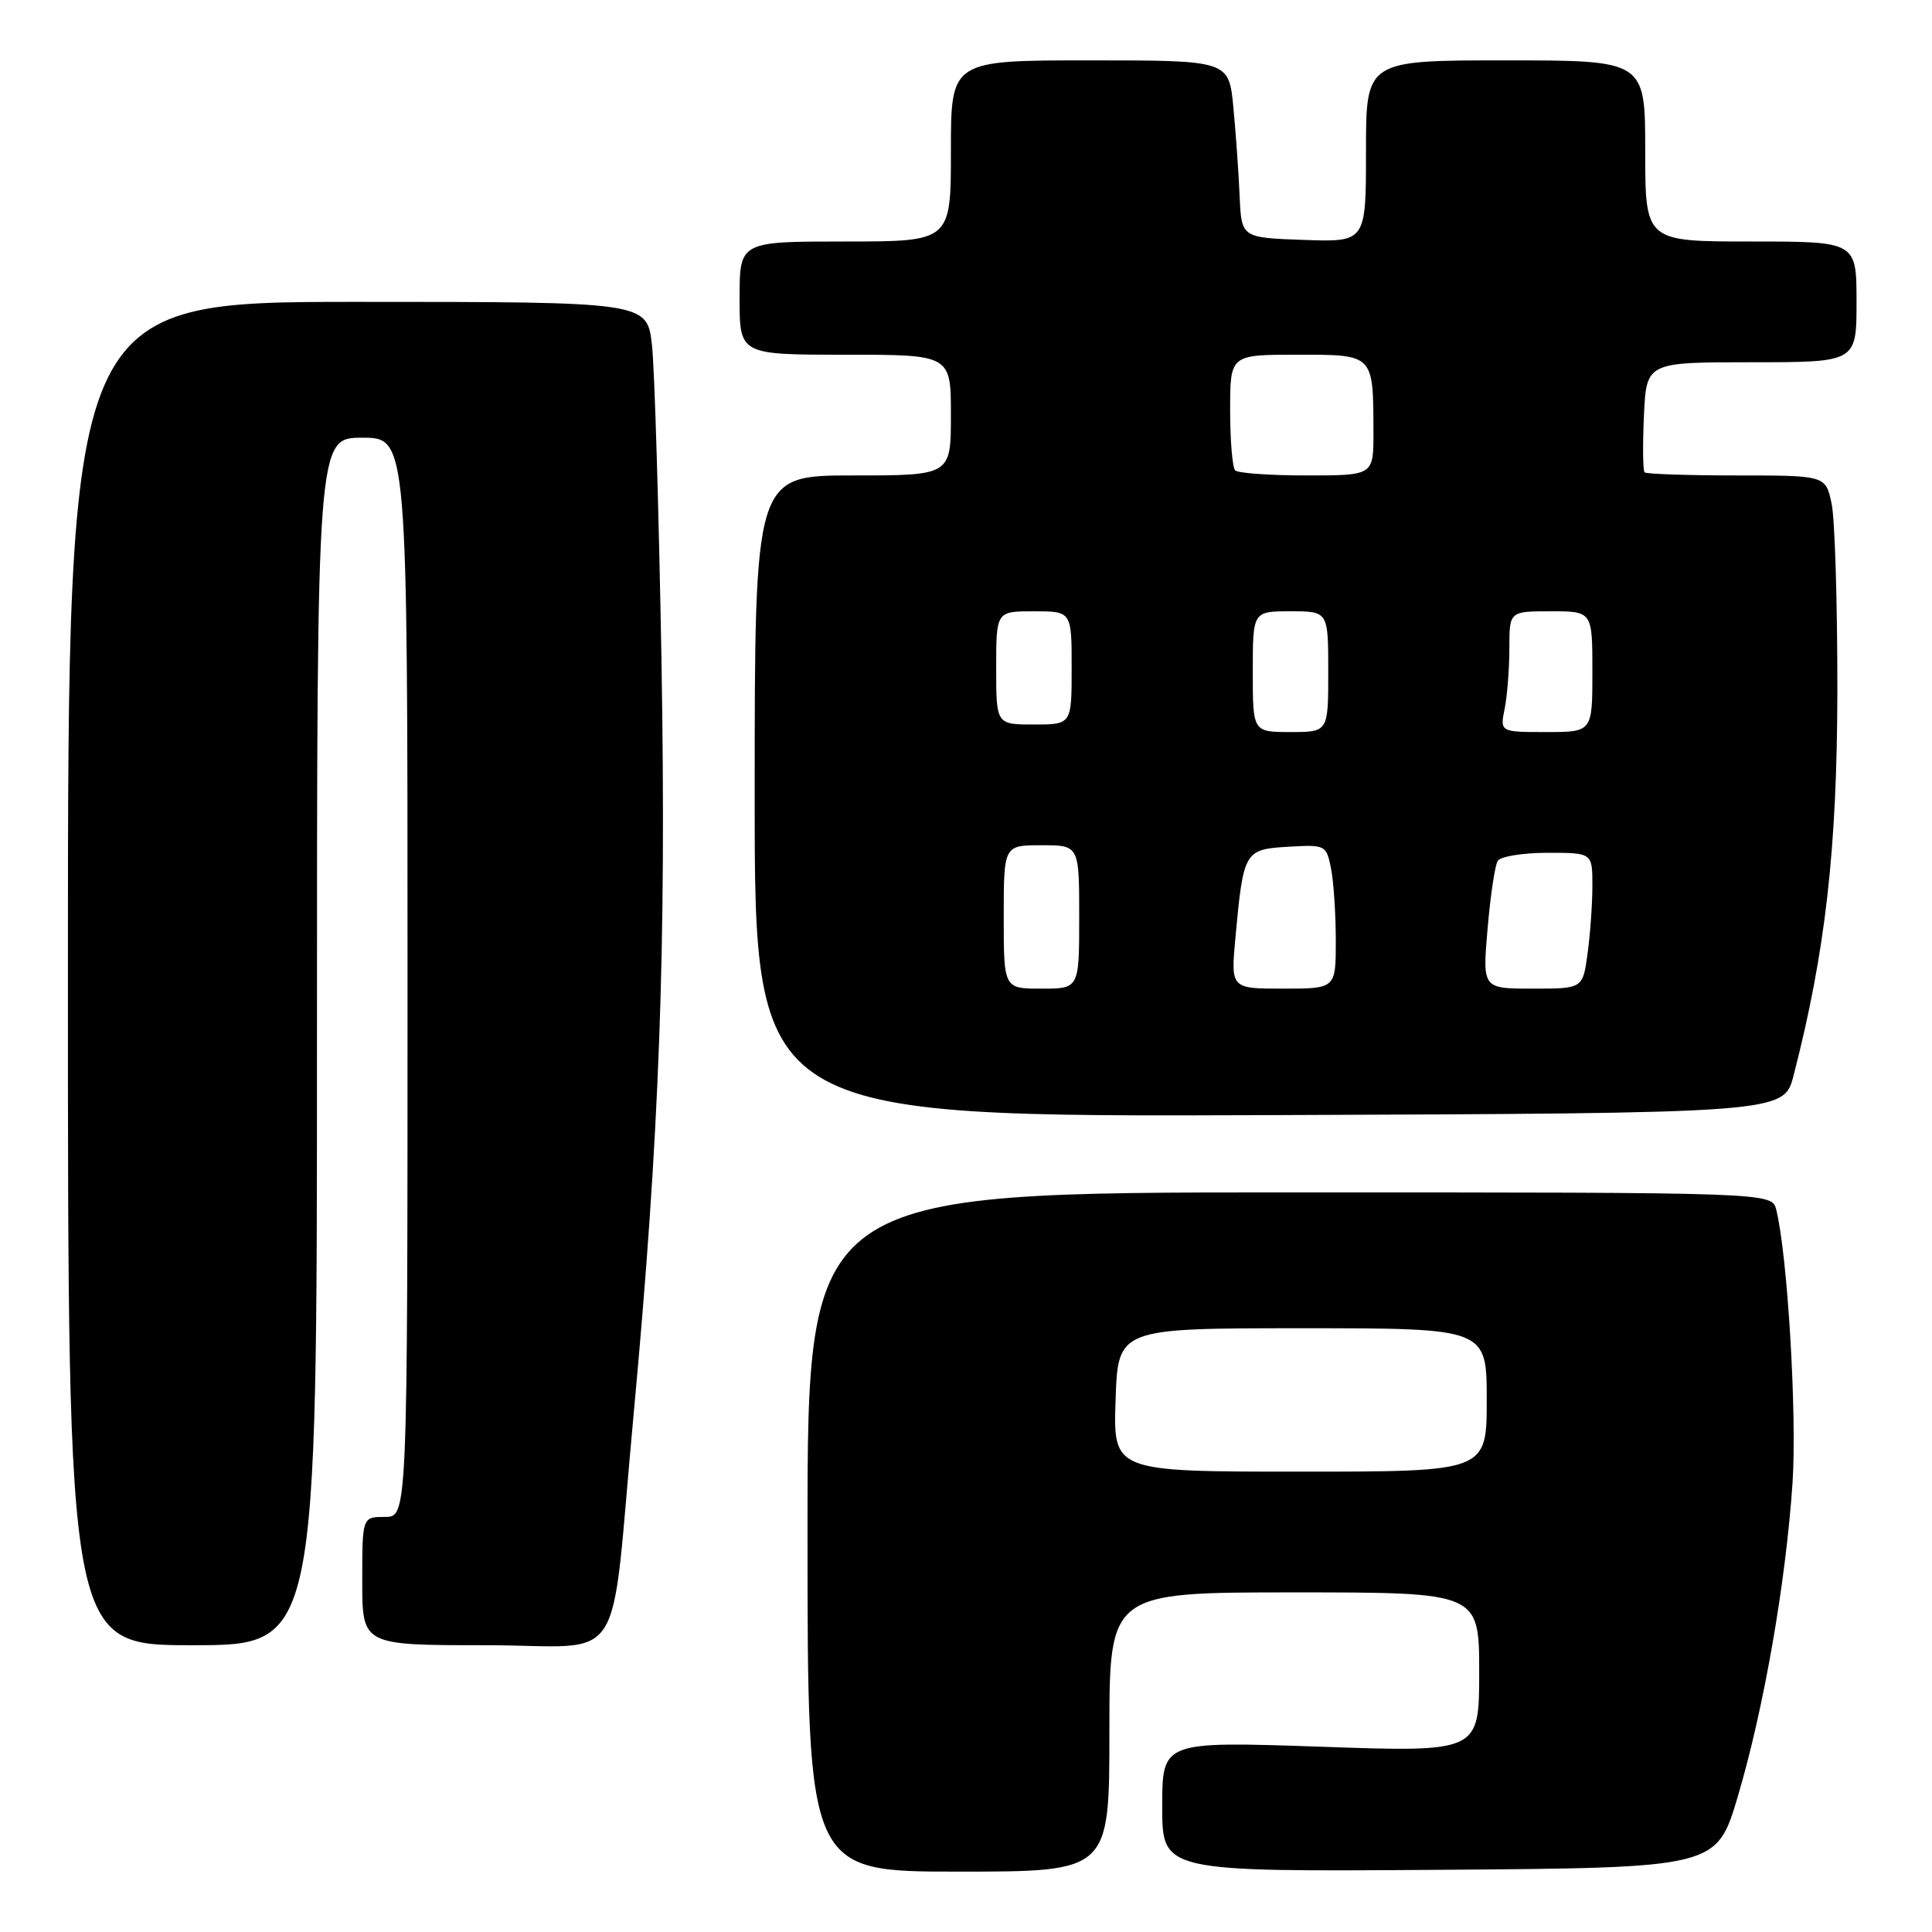 <?xml version="1.0" encoding="UTF-8" standalone="no"?>
<!DOCTYPE svg PUBLIC "-//W3C//DTD SVG 1.1//EN" "http://www.w3.org/Graphics/SVG/1.1/DTD/svg11.dtd" >
<svg xmlns="http://www.w3.org/2000/svg" xmlns:xlink="http://www.w3.org/1999/xlink" version="1.1" viewBox="0 0 256 256">
 <g >
 <path fill="currentColor"
d=" M 147.00 229.50 C 147.00 211.00 147.00 211.00 171.50 211.00 C 196.00 211.00 196.00 211.00 196.00 221.59 C 196.00 232.18 196.00 232.18 175.00 231.45 C 154.00 230.73 154.00 230.73 154.00 239.38 C 154.00 248.02 154.00 248.02 190.73 247.76 C 227.47 247.50 227.47 247.50 230.28 238.00 C 233.74 226.30 236.62 209.75 237.52 196.50 C 238.12 187.49 236.86 166.27 235.36 160.29 C 234.78 158.00 234.78 158.00 170.89 158.00 C 107.00 158.00 107.00 158.00 107.00 203.00 C 107.00 248.00 107.00 248.00 127.00 248.00 C 147.00 248.00 147.00 248.00 147.00 229.50 Z  M 42.00 138.00 C 42.00 58.00 42.00 58.00 48.00 58.00 C 54.00 58.00 54.00 58.00 54.00 129.50 C 54.00 201.00 54.00 201.00 51.00 201.00 C 48.00 201.00 48.00 201.00 48.00 209.50 C 48.00 218.00 48.00 218.00 64.37 218.00 C 83.34 218.00 80.74 222.06 83.95 187.50 C 87.40 150.30 88.30 125.85 87.65 87.53 C 87.30 67.72 86.74 48.91 86.39 45.75 C 85.75 40.00 85.75 40.00 47.38 40.00 C 9.00 40.00 9.00 40.00 9.00 129.00 C 9.00 218.00 9.00 218.00 25.50 218.00 C 42.00 218.00 42.00 218.00 42.00 138.00 Z  M 237.66 142.50 C 241.88 126.14 243.43 112.50 243.46 91.50 C 243.47 79.95 243.13 68.81 242.70 66.75 C 241.91 63.00 241.91 63.00 230.12 63.00 C 223.64 63.00 218.15 62.81 217.92 62.59 C 217.69 62.36 217.65 58.99 217.83 55.09 C 218.16 48.00 218.16 48.00 232.08 48.00 C 246.00 48.00 246.00 48.00 246.00 40.00 C 246.00 32.00 246.00 32.00 232.00 32.00 C 218.00 32.00 218.00 32.00 218.00 20.00 C 218.00 8.00 218.00 8.00 199.50 8.00 C 181.00 8.00 181.00 8.00 181.00 20.04 C 181.00 32.08 181.00 32.08 172.75 31.79 C 164.50 31.50 164.50 31.50 164.26 26.00 C 164.13 22.98 163.76 17.69 163.43 14.25 C 162.84 8.00 162.84 8.00 144.42 8.00 C 126.00 8.00 126.00 8.00 126.00 20.00 C 126.00 32.00 126.00 32.00 112.00 32.00 C 98.00 32.00 98.00 32.00 98.00 39.50 C 98.00 47.00 98.00 47.00 112.00 47.00 C 126.00 47.00 126.00 47.00 126.00 55.00 C 126.00 63.00 126.00 63.00 113.00 63.00 C 100.00 63.00 100.00 63.00 100.00 105.51 C 100.00 148.01 100.00 148.01 168.18 147.76 C 236.37 147.50 236.37 147.50 237.66 142.50 Z  M 147.82 185.50 C 148.14 176.00 148.14 176.00 172.57 176.00 C 197.00 176.00 197.00 176.00 197.00 185.50 C 197.00 195.00 197.00 195.00 172.25 195.00 C 147.50 195.00 147.50 195.00 147.82 185.50 Z  M 133.00 121.50 C 133.00 112.00 133.00 112.00 138.00 112.00 C 143.00 112.00 143.00 112.00 143.00 121.50 C 143.00 131.00 143.00 131.00 138.00 131.00 C 133.00 131.00 133.00 131.00 133.00 121.50 Z  M 163.70 124.25 C 164.76 112.77 164.89 112.54 170.68 112.20 C 175.64 111.91 175.74 111.96 176.37 115.08 C 176.71 116.82 177.00 121.12 177.00 124.62 C 177.00 131.00 177.00 131.00 170.04 131.00 C 163.08 131.00 163.08 131.00 163.70 124.25 Z  M 197.11 123.08 C 197.48 118.72 198.09 114.67 198.45 114.08 C 198.82 113.48 201.79 113.00 205.06 113.00 C 211.00 113.00 211.00 113.00 211.00 117.36 C 211.00 119.76 210.71 123.81 210.36 126.36 C 209.73 131.00 209.73 131.00 203.08 131.00 C 196.43 131.00 196.43 131.00 197.11 123.08 Z  M 166.00 89.00 C 166.00 81.00 166.00 81.00 171.00 81.00 C 176.00 81.00 176.00 81.00 176.00 89.00 C 176.00 97.00 176.00 97.00 171.00 97.00 C 166.00 97.00 166.00 97.00 166.00 89.00 Z  M 199.38 93.88 C 199.72 92.16 200.00 88.56 200.00 85.88 C 200.00 81.00 200.00 81.00 205.50 81.00 C 211.00 81.00 211.00 81.00 211.00 89.00 C 211.00 97.00 211.00 97.00 204.88 97.00 C 198.75 97.00 198.75 97.00 199.38 93.88 Z  M 132.00 88.50 C 132.00 81.00 132.00 81.00 137.00 81.00 C 142.00 81.00 142.00 81.00 142.00 88.50 C 142.00 96.00 142.00 96.00 137.00 96.00 C 132.00 96.00 132.00 96.00 132.00 88.50 Z  M 163.67 62.33 C 163.30 61.97 163.00 58.37 163.00 54.33 C 163.00 47.00 163.00 47.00 171.88 47.00 C 182.09 47.00 181.96 46.87 181.99 57.25 C 182.00 63.00 182.00 63.00 173.17 63.00 C 168.31 63.00 164.03 62.70 163.67 62.33 Z "/>
</g>
</svg>